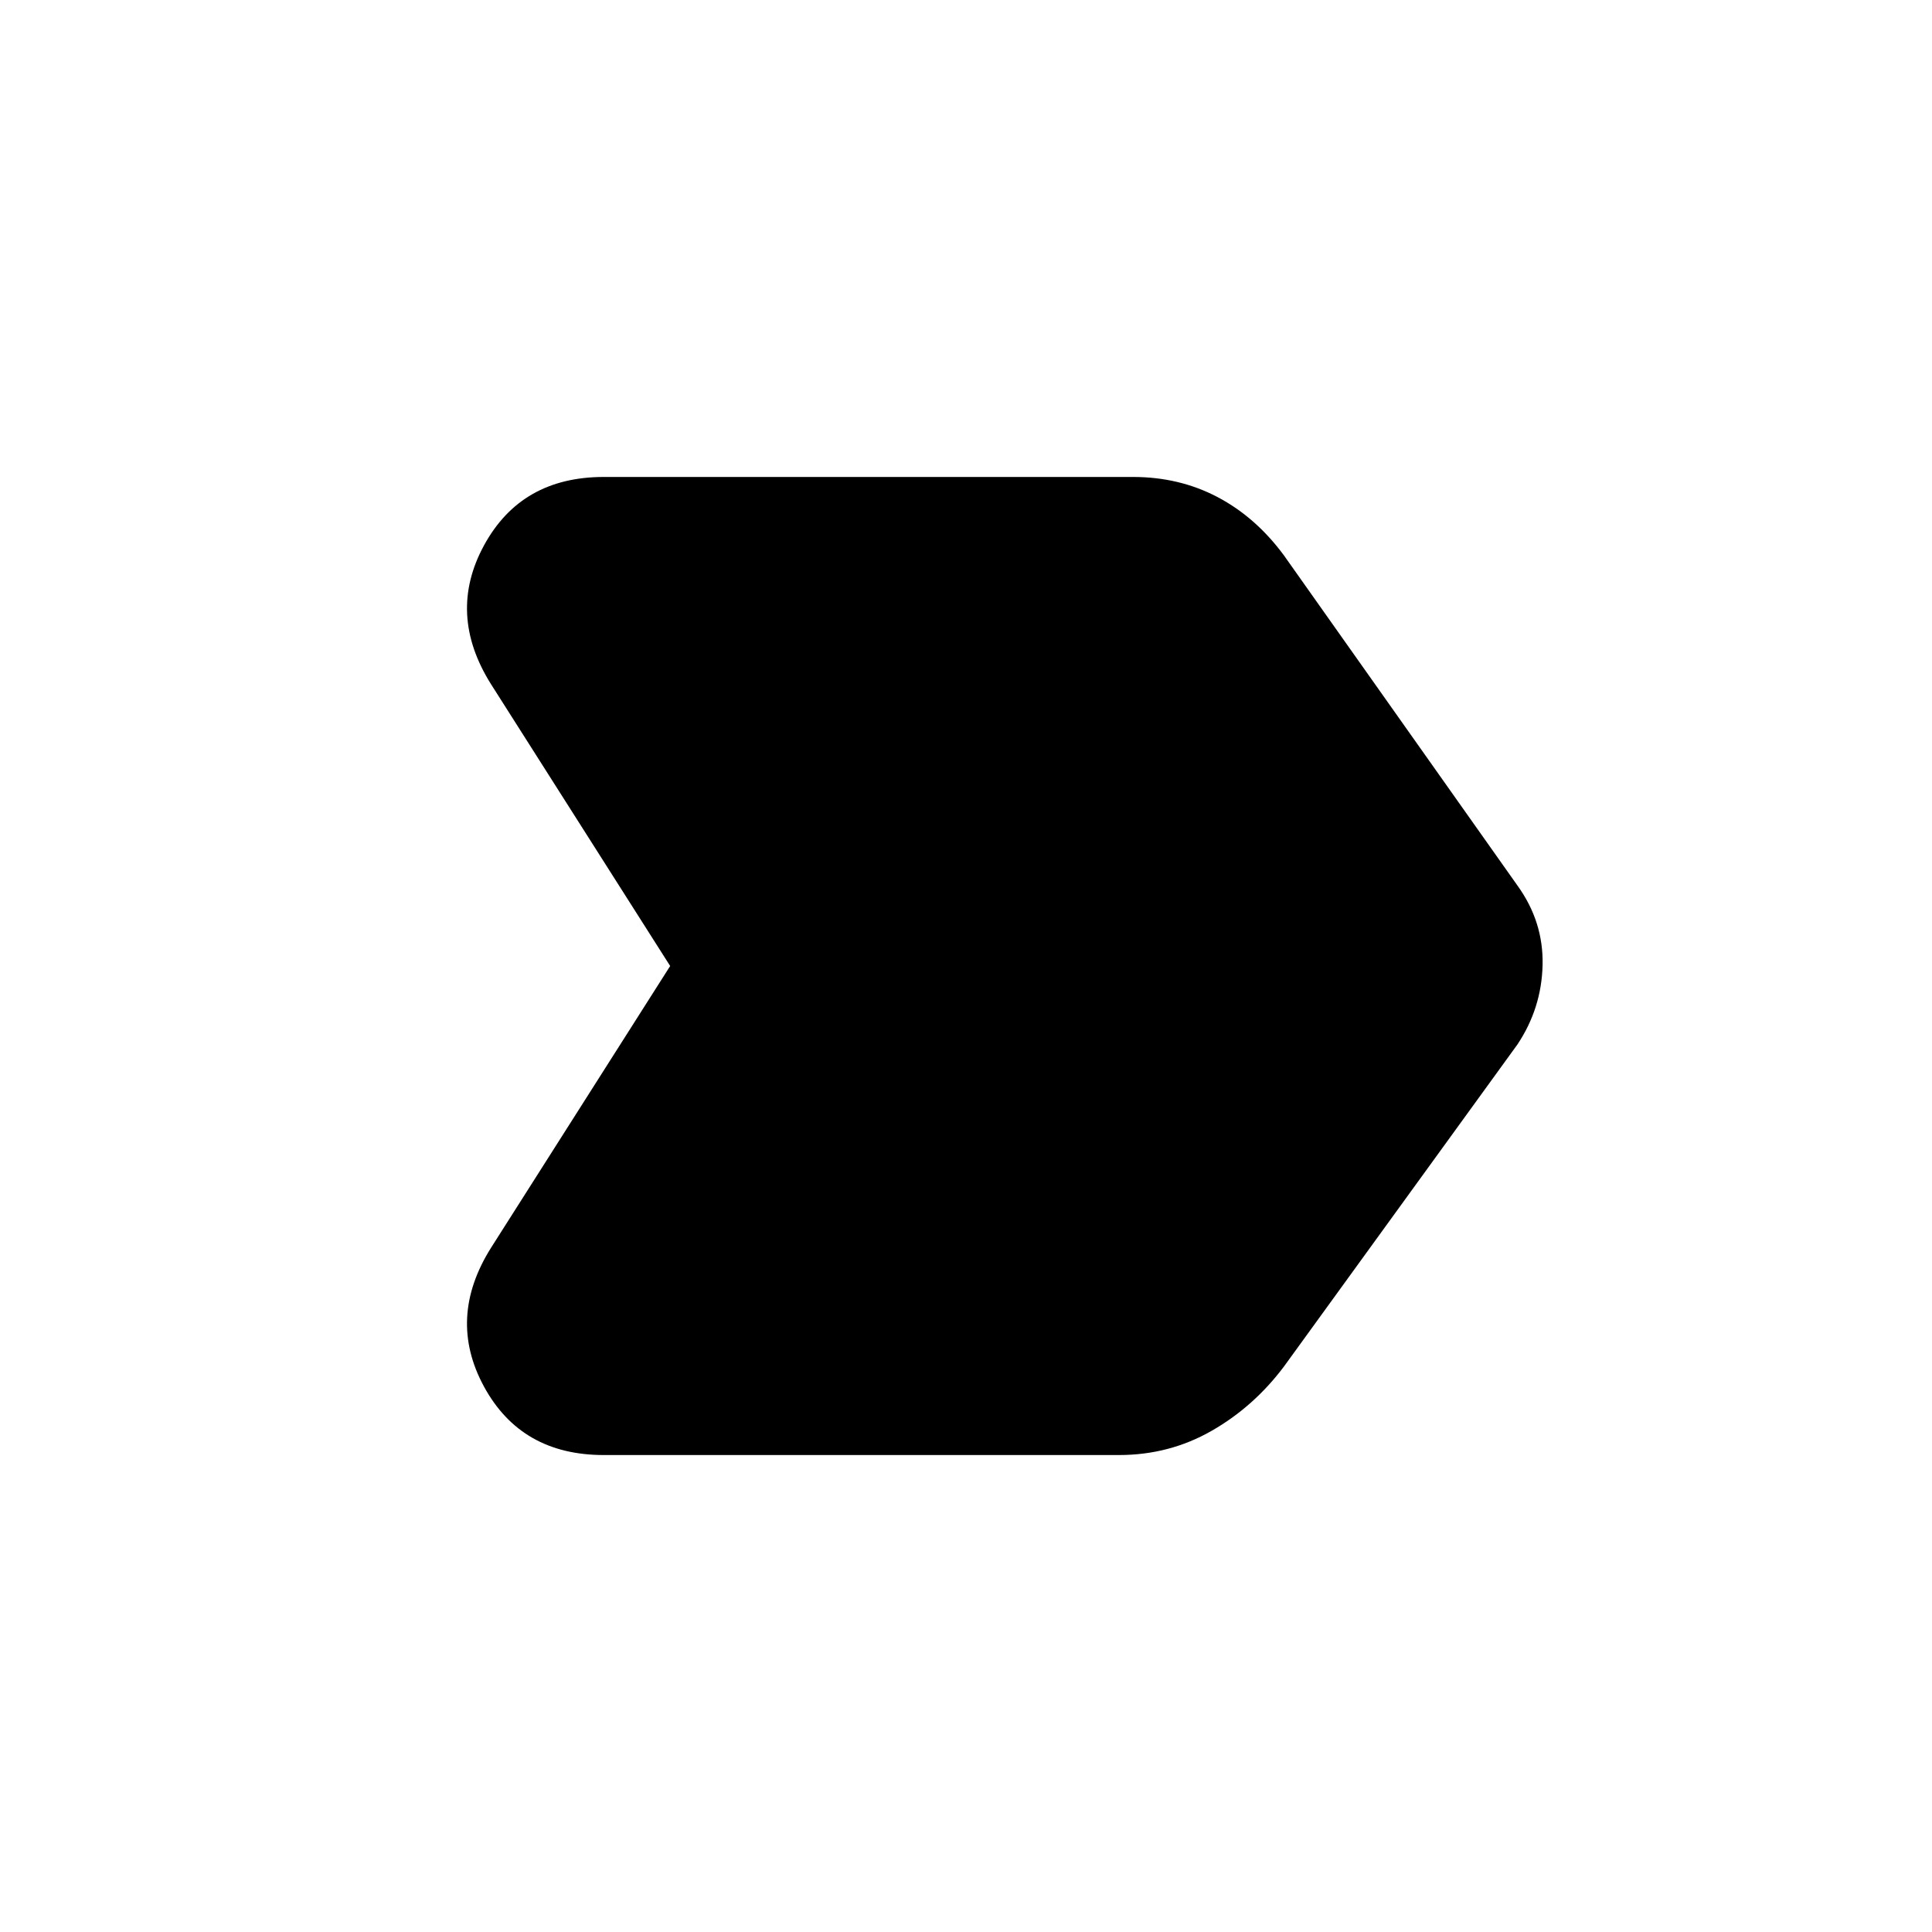 <svg xmlns="http://www.w3.org/2000/svg" height="48" width="48"><path d="m12.2 31 4.45-7-4.45-7q-1.1-1.75-.175-3.45.925-1.7 2.975-1.7h13.15q1.15 0 2.1.5.95.5 1.65 1.45l5.8 8.2q.65.9.625 1.975-.025 1.075-.625 1.975l-5.8 8q-.75 1-1.8 1.6-1.05.6-2.3.6H15q-2.05 0-2.975-1.7-.925-1.7.175-3.45Z"/></svg>
